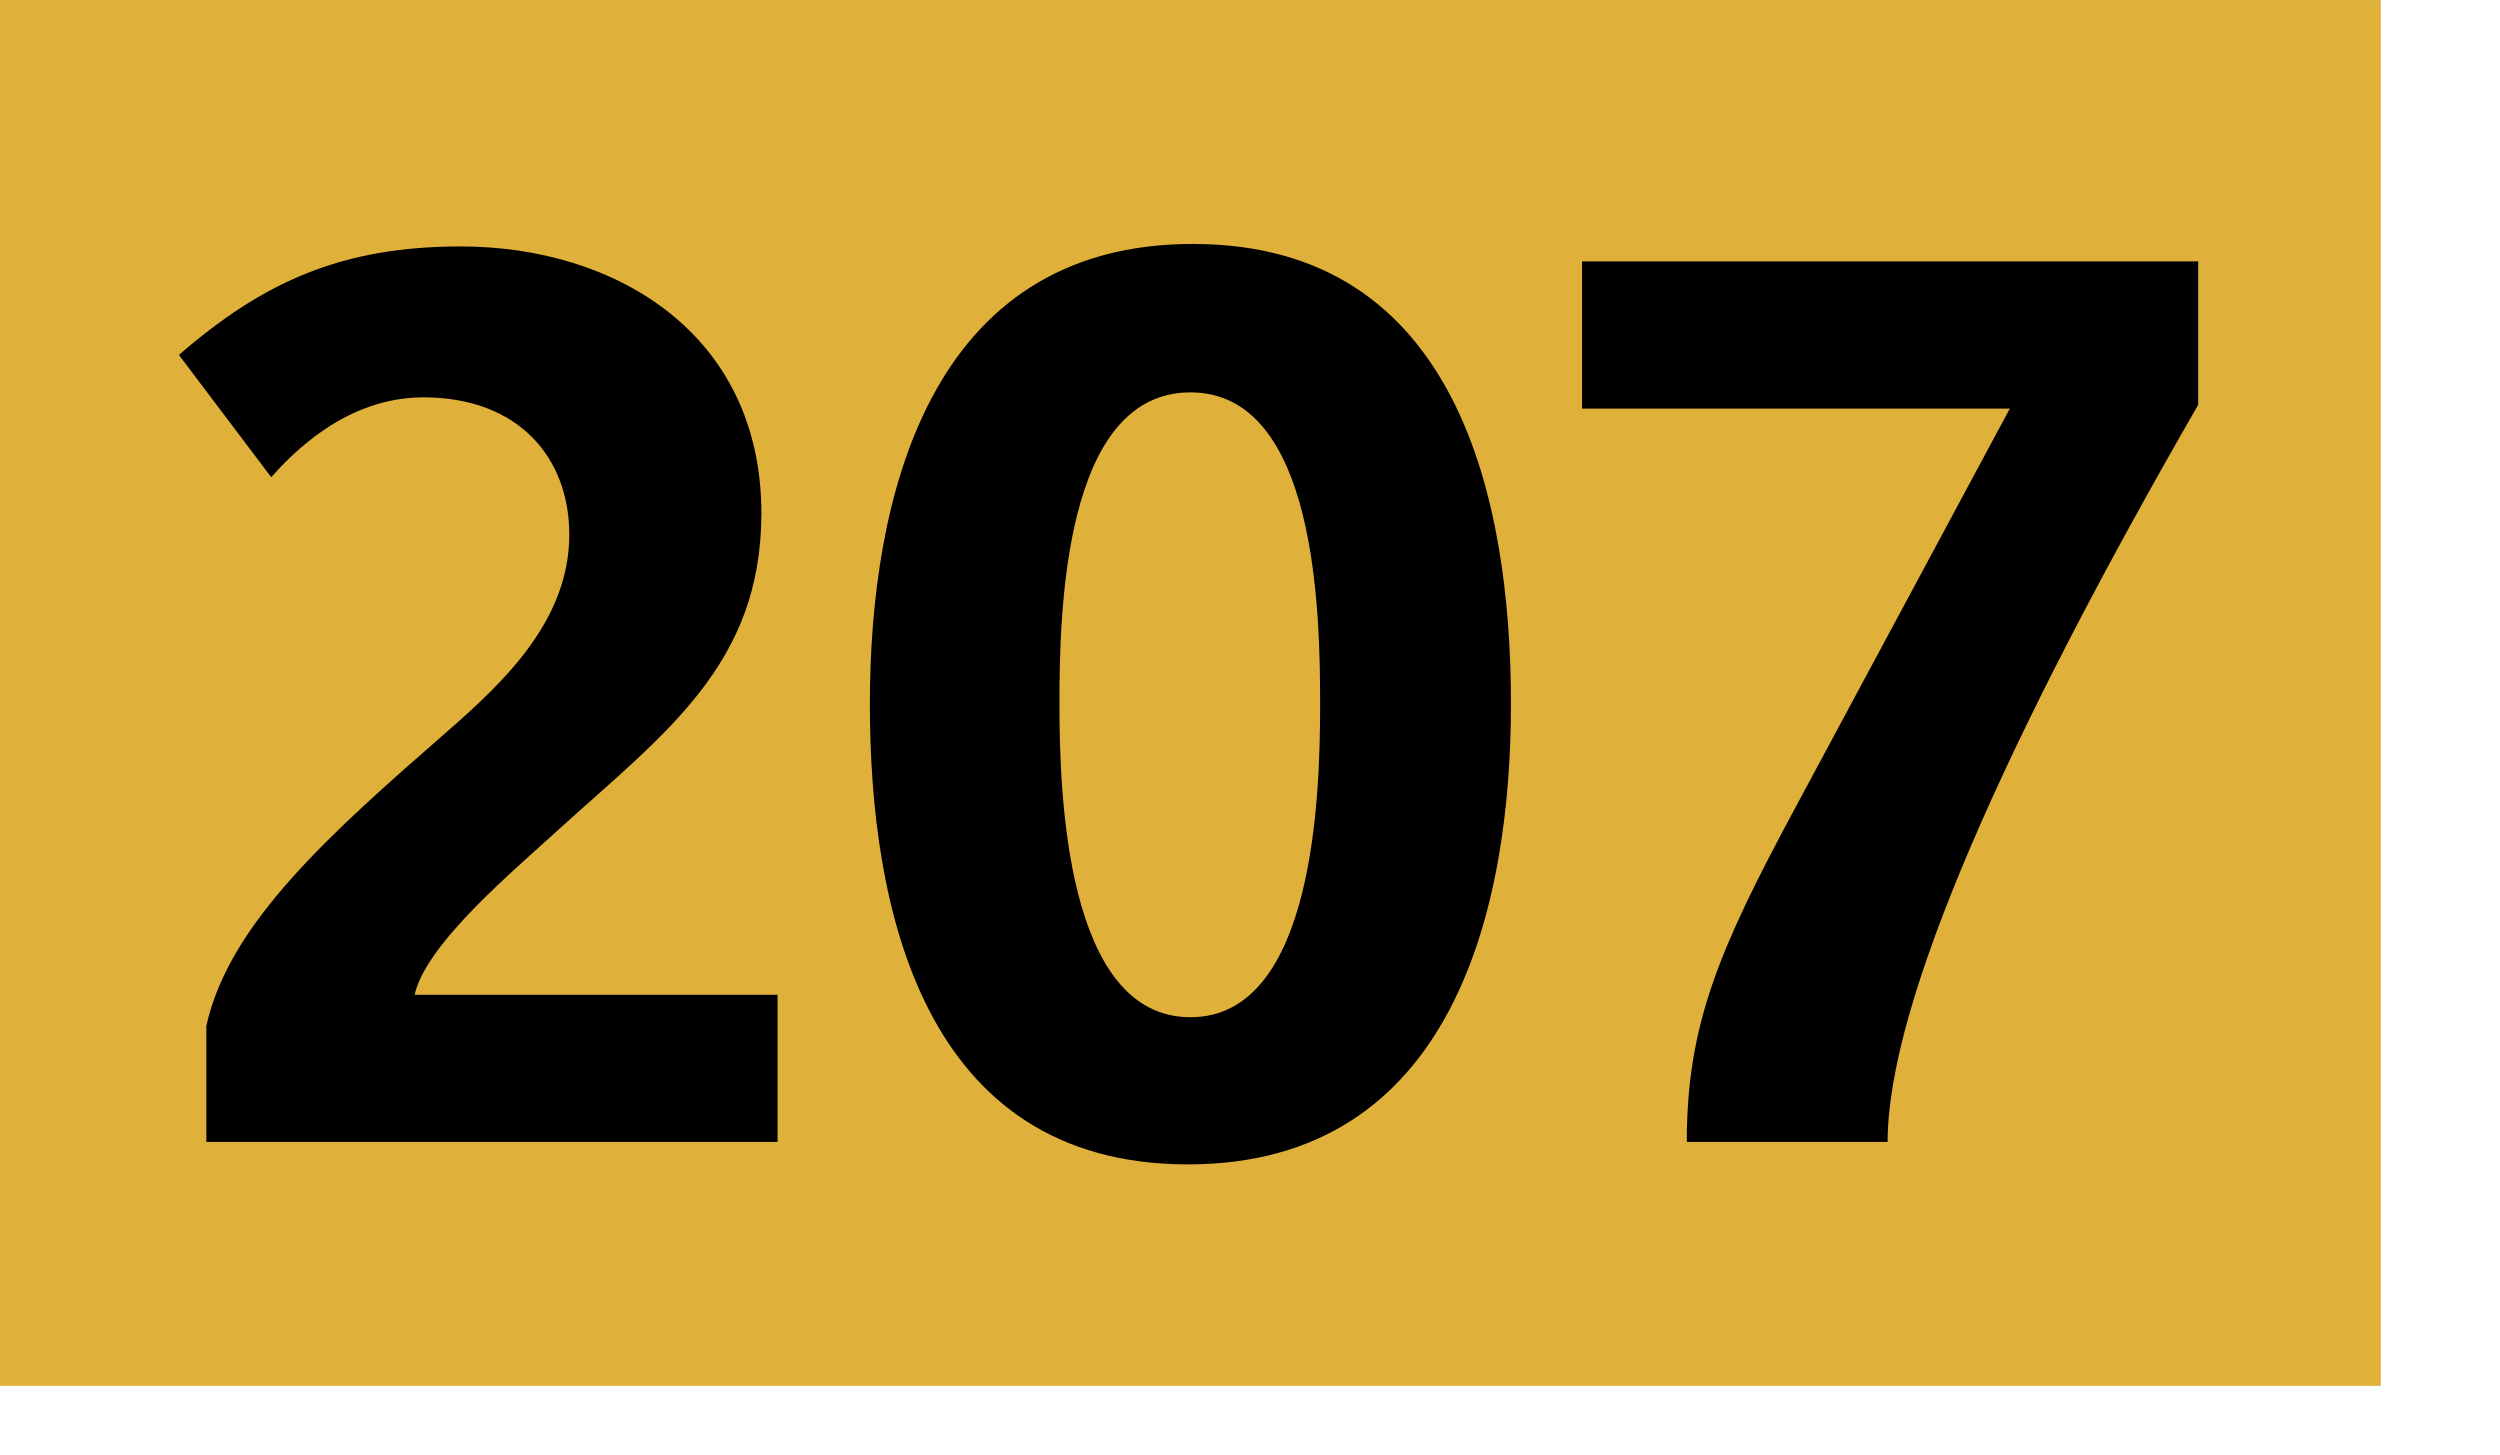 <svg xmlns="http://www.w3.org/2000/svg" height="1000" width="1718" viewBox="0 0 1804 1050"><path fill="#dfb03a" d="M0 0h1718v1000H0z"/><path d="M148.903 824v-83.699c16.2-73.8 89.099-138.6 173.699-212.398 42.3-36.9 88.199-81 88.199-142.199 0-54.9-36-99-105.299-99-55.799 0-94.5 40.5-109.799 57.6l-66.6-88.199c61.2-53.1 117.899-78.3 203.399-78.3 111.599 0 216.898 63 216.898 192.599 0 108.899-69.299 158.398-145.799 227.698-32.399 29.7-96.299 82.8-104.399 119.699H561.1V824H148.903zM857.2 840.2c-191.698 0-229.498-185.399-229.498-332.099 0-146.698 41.399-332.097 233.097-332.097 191.699 0 229.499 185.399 229.499 332.097 0 146.7-41.4 332.099-233.098 332.099zm1.8-557.096c-91.799 0-94.499 160.199-94.499 224.998 0 63.9 4.5 225.899 94.499 225.899 90 0 93.599-162.899 93.599-225.899 0-66.6-2.701-224.998-93.599-224.998zM1362.098 824h-144.899c0-83.699 22.5-137.699 78.3-241.198l154.799-287.998H1141.6v-106.2h444.598v103.499c-139.502 242.099-224.1 431.998-224.1 531.897z"/></svg>